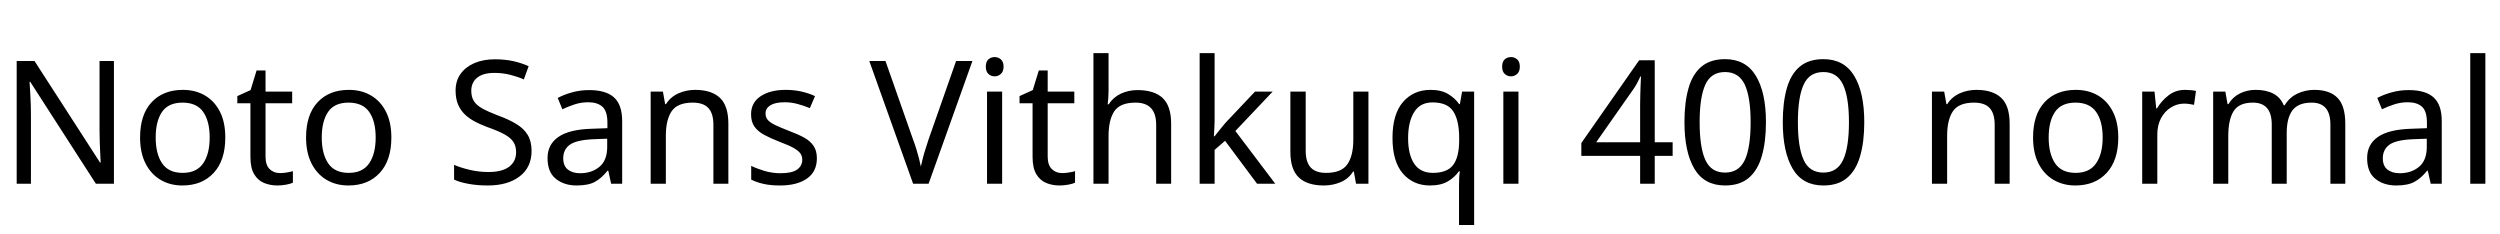 <svg xmlns="http://www.w3.org/2000/svg" xmlns:xlink="http://www.w3.org/1999/xlink" width="349.104" height="32.688"><path fill="black" d="M15.91 8.52L15.91 25.66L13.39 25.66L4.22 11.42L4.13 11.42Q4.18 12.26 4.25 13.51Q4.32 14.76 4.32 16.08L4.32 16.08L4.32 25.66L2.33 25.66L2.33 8.52L4.82 8.52L13.97 22.70L14.06 22.70Q14.04 22.32 14.00 21.55Q13.97 20.78 13.93 19.87Q13.90 18.96 13.90 18.19L13.90 18.19L13.90 8.52L15.91 8.52ZM31.46 19.20L31.46 19.20Q31.46 22.39 29.84 24.14Q28.22 25.90 25.46 25.90L25.46 25.90Q23.76 25.90 22.43 25.12Q21.10 24.34 20.33 22.84Q19.56 21.34 19.56 19.20L19.56 19.20Q19.56 16.01 21.17 14.28Q22.78 12.55 25.54 12.55L25.54 12.55Q27.29 12.55 28.62 13.33Q29.95 14.11 30.71 15.59Q31.46 17.06 31.46 19.20ZM21.74 19.20L21.74 19.20Q21.74 21.48 22.64 22.81Q23.54 24.14 25.51 24.14L25.51 24.14Q27.46 24.14 28.37 22.81Q29.28 21.48 29.28 19.20L29.28 19.20Q29.28 16.92 28.37 15.62Q27.46 14.33 25.49 14.33L25.49 14.33Q23.52 14.33 22.63 15.62Q21.74 16.92 21.74 19.20ZM39.10 24.17L39.10 24.17Q39.58 24.17 40.08 24.08Q40.58 24 40.90 23.90L40.90 23.90L40.90 25.51Q40.56 25.68 39.94 25.79Q39.31 25.90 38.74 25.90L38.74 25.90Q37.73 25.90 36.88 25.55Q36.02 25.20 35.50 24.34Q34.97 23.47 34.97 21.91L34.97 21.91L34.97 14.42L33.14 14.42L33.14 13.42L34.99 12.58L35.83 9.84L37.08 9.84L37.08 12.79L40.80 12.79L40.80 14.42L37.08 14.42L37.08 21.86Q37.08 23.04 37.64 23.60Q38.21 24.17 39.10 24.17ZM54.65 19.20L54.65 19.20Q54.65 22.39 53.03 24.14Q51.41 25.90 48.65 25.90L48.65 25.90Q46.94 25.90 45.61 25.12Q44.28 24.34 43.51 22.84Q42.74 21.34 42.74 19.20L42.74 19.20Q42.74 16.01 44.35 14.28Q45.96 12.55 48.72 12.55L48.72 12.55Q50.47 12.55 51.80 13.33Q53.14 14.11 53.89 15.59Q54.65 17.06 54.65 19.20ZM44.93 19.20L44.93 19.20Q44.93 21.48 45.83 22.81Q46.73 24.14 48.70 24.14L48.70 24.14Q50.64 24.14 51.55 22.81Q52.46 21.48 52.46 19.20L52.46 19.20Q52.46 16.92 51.55 15.62Q50.64 14.33 48.67 14.33L48.67 14.33Q46.70 14.33 45.82 15.62Q44.93 16.92 44.93 19.20ZM74.23 21.07L74.23 21.07Q74.23 23.35 72.58 24.62Q70.92 25.90 68.11 25.90L68.11 25.90Q66.67 25.90 65.45 25.68Q64.22 25.46 63.41 25.08L63.41 25.08L63.41 23.02Q64.27 23.40 65.56 23.71Q66.84 24.02 68.21 24.02L68.21 24.02Q70.13 24.02 71.10 23.28Q72.07 22.54 72.07 21.26L72.07 21.26Q72.07 20.42 71.71 19.85Q71.35 19.27 70.48 18.78Q69.60 18.29 68.04 17.74L68.04 17.74Q66.94 17.33 66.11 16.86Q65.28 16.39 64.73 15.79Q64.18 15.19 63.90 14.42Q63.62 13.66 63.62 12.65L63.62 12.65Q63.62 11.28 64.32 10.31Q65.02 9.34 66.25 8.81Q67.49 8.28 69.10 8.28L69.10 8.28Q70.51 8.28 71.69 8.54Q72.86 8.81 73.82 9.24L73.82 9.24L73.15 11.09Q72.26 10.70 71.22 10.44Q70.18 10.18 69.05 10.18L69.05 10.18Q67.44 10.18 66.62 10.86Q65.81 11.54 65.81 12.67L65.81 12.67Q65.81 13.54 66.17 14.11Q66.53 14.69 67.34 15.14Q68.16 15.60 69.55 16.13L69.55 16.13Q71.06 16.68 72.11 17.32Q73.15 17.95 73.69 18.84Q74.23 19.73 74.23 21.07ZM82.27 12.58L82.27 12.58Q84.62 12.58 85.75 13.61Q86.88 14.64 86.88 16.90L86.88 16.90L86.88 25.66L85.34 25.66L84.94 23.83L84.84 23.83Q84 24.89 83.08 25.39Q82.15 25.90 80.52 25.90L80.52 25.90Q78.77 25.90 77.62 24.97Q76.46 24.05 76.46 22.08L76.46 22.08Q76.46 20.16 77.98 19.12Q79.49 18.07 82.63 17.98L82.63 17.98L84.82 17.90L84.82 17.14Q84.82 15.53 84.12 14.90Q83.42 14.28 82.15 14.28L82.15 14.28Q81.14 14.28 80.23 14.58Q79.32 14.88 78.53 15.26L78.53 15.26L77.88 13.68Q78.72 13.22 79.87 12.90Q81.02 12.58 82.27 12.58ZM84.79 19.37L82.90 19.44Q80.50 19.54 79.57 20.21Q78.65 20.88 78.65 22.10L78.65 22.10Q78.65 23.18 79.31 23.69Q79.97 24.19 81 24.19L81 24.19Q82.63 24.19 83.71 23.29Q84.79 22.39 84.79 20.52L84.79 20.52L84.79 19.37ZM97.06 12.55L97.06 12.55Q99.36 12.55 100.54 13.67Q101.71 14.78 101.71 17.28L101.71 17.28L101.71 25.66L99.62 25.66L99.62 17.42Q99.62 15.86 98.93 15.10Q98.23 14.33 96.74 14.33L96.74 14.33Q94.61 14.33 93.79 15.53Q92.98 16.73 92.98 18.98L92.98 18.98L92.98 25.66L90.86 25.66L90.86 12.79L92.57 12.79L92.88 14.54L93 14.54Q93.62 13.54 94.73 13.04Q95.83 12.55 97.06 12.55ZM114.07 22.10L114.07 22.10Q114.07 23.98 112.68 24.94Q111.29 25.90 108.94 25.90L108.94 25.90Q107.59 25.90 106.62 25.68Q105.65 25.46 104.90 25.08L104.90 25.08L104.90 23.16Q105.67 23.54 106.76 23.87Q107.86 24.19 108.98 24.19L108.98 24.19Q110.59 24.19 111.31 23.68Q112.03 23.16 112.03 22.30L112.03 22.30Q112.03 21.82 111.77 21.43Q111.50 21.05 110.82 20.66Q110.14 20.28 108.86 19.80L108.86 19.80Q107.62 19.32 106.73 18.84Q105.84 18.36 105.36 17.69Q104.88 17.02 104.88 15.96L104.88 15.96Q104.88 14.33 106.21 13.44Q107.54 12.55 109.70 12.55L109.70 12.55Q110.88 12.55 111.90 12.78Q112.92 13.01 113.81 13.42L113.81 13.42L113.09 15.10Q112.27 14.76 111.38 14.52Q110.50 14.28 109.56 14.28L109.56 14.28Q108.26 14.28 107.58 14.70Q106.90 15.12 106.90 15.84L106.90 15.84Q106.90 16.37 107.21 16.74Q107.52 17.11 108.25 17.46Q108.98 17.81 110.21 18.29L110.21 18.29Q111.43 18.74 112.30 19.22Q113.16 19.70 113.62 20.39Q114.07 21.07 114.07 22.10ZM133.51 8.52L135.79 8.52L129.67 25.66L127.51 25.66L121.39 8.52L123.65 8.52L127.51 19.51Q127.78 20.21 127.97 20.86Q128.16 21.50 128.32 22.09Q128.47 22.68 128.59 23.26L128.59 23.26Q128.71 22.68 128.87 22.08Q129.02 21.48 129.23 20.83Q129.43 20.18 129.67 19.46L129.67 19.46L133.51 8.52ZM137.83 12.79L139.94 12.79L139.94 25.66L137.83 25.66L137.83 12.79ZM138.91 7.97L138.91 7.97Q139.39 7.97 139.76 8.29Q140.14 8.62 140.14 9.31L140.14 9.31Q140.14 9.98 139.76 10.32Q139.39 10.66 138.91 10.66L138.91 10.66Q138.38 10.66 138.02 10.32Q137.66 9.98 137.66 9.31L137.66 9.31Q137.66 8.62 138.02 8.29Q138.38 7.97 138.91 7.97ZM148.32 24.17L148.32 24.17Q148.80 24.17 149.30 24.08Q149.81 24 150.12 23.90L150.12 23.90L150.12 25.51Q149.78 25.68 149.16 25.79Q148.54 25.90 147.96 25.90L147.96 25.90Q146.95 25.90 146.10 25.55Q145.25 25.20 144.72 24.34Q144.19 23.47 144.19 21.91L144.19 21.91L144.19 14.42L142.37 14.42L142.37 13.42L144.22 12.58L145.06 9.84L146.30 9.84L146.30 12.79L150.02 12.79L150.02 14.42L146.30 14.42L146.30 21.86Q146.30 23.04 146.87 23.60Q147.43 24.17 148.32 24.17ZM154.80 7.42L154.80 12.77Q154.80 13.22 154.76 13.70Q154.73 14.18 154.68 14.57L154.68 14.57L154.82 14.57Q155.45 13.58 156.52 13.08Q157.58 12.58 158.83 12.58L158.83 12.58Q161.18 12.58 162.36 13.69Q163.54 14.81 163.54 17.28L163.54 17.28L163.54 25.66L161.45 25.66L161.45 17.42Q161.45 14.33 158.57 14.33L158.57 14.33Q156.41 14.33 155.60 15.54Q154.80 16.75 154.80 19.01L154.80 19.01L154.80 25.66L152.69 25.66L152.69 7.42L154.80 7.42ZM169.61 7.42L169.61 16.94Q169.61 17.33 169.57 17.95Q169.54 18.58 169.51 19.03L169.51 19.03L169.61 19.03Q169.75 18.84 170.04 18.48Q170.33 18.12 170.63 17.75Q170.93 17.38 171.14 17.14L171.14 17.14L175.25 12.79L177.72 12.79L172.51 18.29L178.08 25.66L175.54 25.66L171.07 19.66L169.61 20.93L169.61 25.66L167.52 25.66L167.52 7.42L169.61 7.42ZM188.98 12.79L191.09 12.79L191.09 25.66L189.36 25.66L189.05 23.95L188.95 23.95Q188.33 24.96 187.22 25.43Q186.12 25.90 184.87 25.90L184.87 25.90Q182.54 25.90 181.37 24.78Q180.19 23.66 180.19 21.22L180.19 21.22L180.19 12.79L182.33 12.79L182.33 21.07Q182.33 22.61 183.02 23.38Q183.72 24.14 185.18 24.14L185.18 24.14Q187.32 24.14 188.15 22.94Q188.98 21.74 188.98 19.49L188.98 19.49L188.98 12.79ZM203.74 31.42L203.74 25.92Q203.74 25.49 203.76 24.91Q203.78 24.34 203.86 23.93L203.86 23.93L203.71 23.93Q203.16 24.74 202.19 25.32Q201.22 25.90 199.68 25.90L199.68 25.90Q197.35 25.90 195.90 24.23Q194.45 22.56 194.45 19.25L194.45 19.25Q194.45 15.94 195.92 14.24Q197.40 12.55 199.75 12.55L199.75 12.55Q201.26 12.55 202.22 13.13Q203.18 13.70 203.76 14.54L203.76 14.54L203.86 14.54L204.17 12.79L205.85 12.79L205.85 31.42L203.74 31.42ZM200.09 24.14L200.09 24.14Q202.08 24.14 202.91 23.05Q203.74 21.96 203.76 19.70L203.76 19.70L203.76 19.27Q203.76 16.82 202.94 15.56Q202.13 14.30 200.04 14.30L200.04 14.30Q198.31 14.30 197.47 15.66Q196.63 17.02 196.63 19.30L196.63 19.30Q196.63 21.58 197.48 22.86Q198.34 24.14 200.09 24.14ZM209.93 12.79L212.04 12.79L212.04 25.66L209.93 25.66L209.93 12.79ZM211.01 7.97L211.01 7.97Q211.49 7.97 211.86 8.29Q212.23 8.62 212.23 9.31L212.23 9.31Q212.23 9.98 211.86 10.32Q211.49 10.66 211.01 10.66L211.01 10.66Q210.48 10.66 210.12 10.32Q209.76 9.98 209.76 9.31L209.76 9.31Q209.76 8.62 210.12 8.29Q210.48 7.97 211.01 7.97ZM233.57 19.87L233.57 21.77L231.07 21.77L231.07 25.66L229.03 25.66L229.03 21.77L220.82 21.77L220.82 19.97L228.89 8.42L231.07 8.42L231.07 19.87L233.57 19.87ZM222.89 19.87L229.03 19.87L229.03 14.47Q229.03 13.63 229.06 12.98Q229.08 12.34 229.10 11.77Q229.13 11.21 229.15 10.68L229.15 10.68L229.06 10.68Q228.86 11.14 228.58 11.66Q228.29 12.19 228.02 12.55L228.02 12.55L222.89 19.87ZM246.60 17.06L246.60 17.06Q246.60 19.82 246.02 21.80Q245.45 23.78 244.20 24.84Q242.95 25.90 240.89 25.90L240.89 25.90Q237.98 25.90 236.60 23.56Q235.22 21.22 235.22 17.06L235.22 17.06Q235.22 14.28 235.79 12.31Q236.35 10.34 237.60 9.30Q238.85 8.26 240.89 8.26L240.89 8.26Q243.77 8.26 245.18 10.57Q246.60 12.89 246.60 17.06ZM237.34 17.06L237.34 17.06Q237.34 20.59 238.14 22.34Q238.94 24.10 240.89 24.10L240.89 24.10Q242.81 24.10 243.64 22.36Q244.46 20.62 244.46 17.06L244.46 17.06Q244.46 13.56 243.64 11.81Q242.81 10.06 240.89 10.06L240.89 10.06Q238.94 10.06 238.14 11.81Q237.34 13.56 237.34 17.06ZM260.33 17.06L260.33 17.06Q260.33 19.82 259.75 21.80Q259.18 23.78 257.93 24.84Q256.68 25.90 254.62 25.90L254.62 25.90Q251.71 25.90 250.33 23.56Q248.95 21.22 248.95 17.06L248.95 17.06Q248.95 14.28 249.52 12.31Q250.08 10.34 251.33 9.30Q252.58 8.26 254.62 8.26L254.62 8.26Q257.50 8.26 258.91 10.57Q260.33 12.89 260.33 17.06ZM251.06 17.06L251.06 17.06Q251.06 20.59 251.87 22.34Q252.67 24.10 254.62 24.10L254.62 24.10Q256.54 24.10 257.36 22.36Q258.19 20.62 258.19 17.06L258.19 17.06Q258.19 13.56 257.36 11.81Q256.54 10.06 254.62 10.06L254.62 10.06Q252.67 10.06 251.87 11.81Q251.06 13.56 251.06 17.06ZM275.98 12.55L275.98 12.55Q278.28 12.55 279.46 13.67Q280.63 14.78 280.63 17.28L280.63 17.28L280.63 25.66L278.54 25.66L278.54 17.42Q278.54 15.86 277.85 15.10Q277.15 14.33 275.66 14.33L275.66 14.33Q273.53 14.33 272.71 15.53Q271.90 16.73 271.90 18.98L271.90 18.98L271.90 25.66L269.78 25.66L269.78 12.79L271.49 12.79L271.80 14.54L271.92 14.54Q272.54 13.54 273.65 13.04Q274.75 12.55 275.98 12.55ZM295.80 19.20L295.80 19.20Q295.80 22.39 294.18 24.14Q292.56 25.90 289.80 25.90L289.80 25.90Q288.10 25.90 286.76 25.12Q285.43 24.34 284.66 22.84Q283.90 21.34 283.90 19.20L283.90 19.20Q283.90 16.01 285.50 14.28Q287.11 12.55 289.87 12.55L289.87 12.55Q291.62 12.55 292.96 13.33Q294.29 14.11 295.04 15.59Q295.80 17.06 295.80 19.20ZM286.08 19.20L286.08 19.20Q286.08 21.48 286.98 22.81Q287.88 24.14 289.85 24.14L289.85 24.14Q291.79 24.14 292.70 22.81Q293.62 21.48 293.62 19.20L293.62 19.20Q293.62 16.92 292.70 15.62Q291.79 14.33 289.82 14.33L289.82 14.33Q287.86 14.33 286.97 15.62Q286.08 16.92 286.08 19.20ZM305.14 12.55L305.14 12.55Q305.50 12.55 305.92 12.59Q306.34 12.62 306.65 12.70L306.65 12.70L306.38 14.64Q306.07 14.57 305.70 14.52Q305.33 14.47 304.99 14.47L304.99 14.47Q304.01 14.47 303.14 15.01Q302.28 15.55 301.76 16.52Q301.25 17.50 301.25 18.79L301.25 18.79L301.25 25.66L299.14 25.66L299.14 12.79L300.86 12.79L301.10 15.14L301.20 15.14Q301.82 14.09 302.81 13.32Q303.79 12.55 305.14 12.55ZM323.16 12.55L323.16 12.55Q325.34 12.55 326.42 13.67Q327.50 14.78 327.50 17.28L327.50 17.28L327.50 25.66L325.42 25.66L325.42 17.38Q325.42 14.33 322.80 14.33L322.80 14.33Q320.93 14.33 320.12 15.41Q319.32 16.49 319.32 18.55L319.32 18.55L319.32 25.66L317.23 25.66L317.23 17.38Q317.23 14.33 314.59 14.33L314.59 14.33Q312.65 14.33 311.90 15.53Q311.16 16.73 311.16 18.98L311.16 18.98L311.16 25.66L309.05 25.66L309.05 12.79L310.75 12.79L311.06 14.54L311.18 14.54Q311.78 13.54 312.80 13.04Q313.82 12.55 314.98 12.55L314.98 12.55Q316.46 12.55 317.46 13.08Q318.46 13.61 318.91 14.71L318.91 14.71L319.03 14.71Q319.68 13.61 320.80 13.08Q321.91 12.55 323.16 12.55ZM336.36 12.58L336.36 12.58Q338.71 12.58 339.84 13.61Q340.97 14.64 340.97 16.90L340.97 16.90L340.97 25.66L339.43 25.66L339.02 23.83L338.93 23.83Q338.09 24.89 337.16 25.39Q336.24 25.90 334.61 25.90L334.61 25.90Q332.86 25.90 331.70 24.97Q330.55 24.05 330.55 22.08L330.55 22.08Q330.55 20.16 332.06 19.12Q333.58 18.07 336.72 17.98L336.72 17.98L338.90 17.90L338.90 17.14Q338.90 15.53 338.21 14.90Q337.51 14.28 336.24 14.28L336.24 14.28Q335.23 14.28 334.32 14.58Q333.41 14.88 332.62 15.26L332.62 15.26L331.97 13.68Q332.81 13.22 333.96 12.90Q335.11 12.58 336.36 12.58ZM338.88 19.37L336.98 19.44Q334.58 19.54 333.66 20.21Q332.74 20.88 332.74 22.10L332.74 22.10Q332.74 23.18 333.40 23.69Q334.06 24.19 335.09 24.19L335.09 24.19Q336.72 24.19 337.80 23.29Q338.88 22.39 338.88 20.52L338.88 20.52L338.88 19.37ZM347.06 7.42L347.06 25.66L344.95 25.66L344.95 7.42L347.06 7.42Z"/></svg>